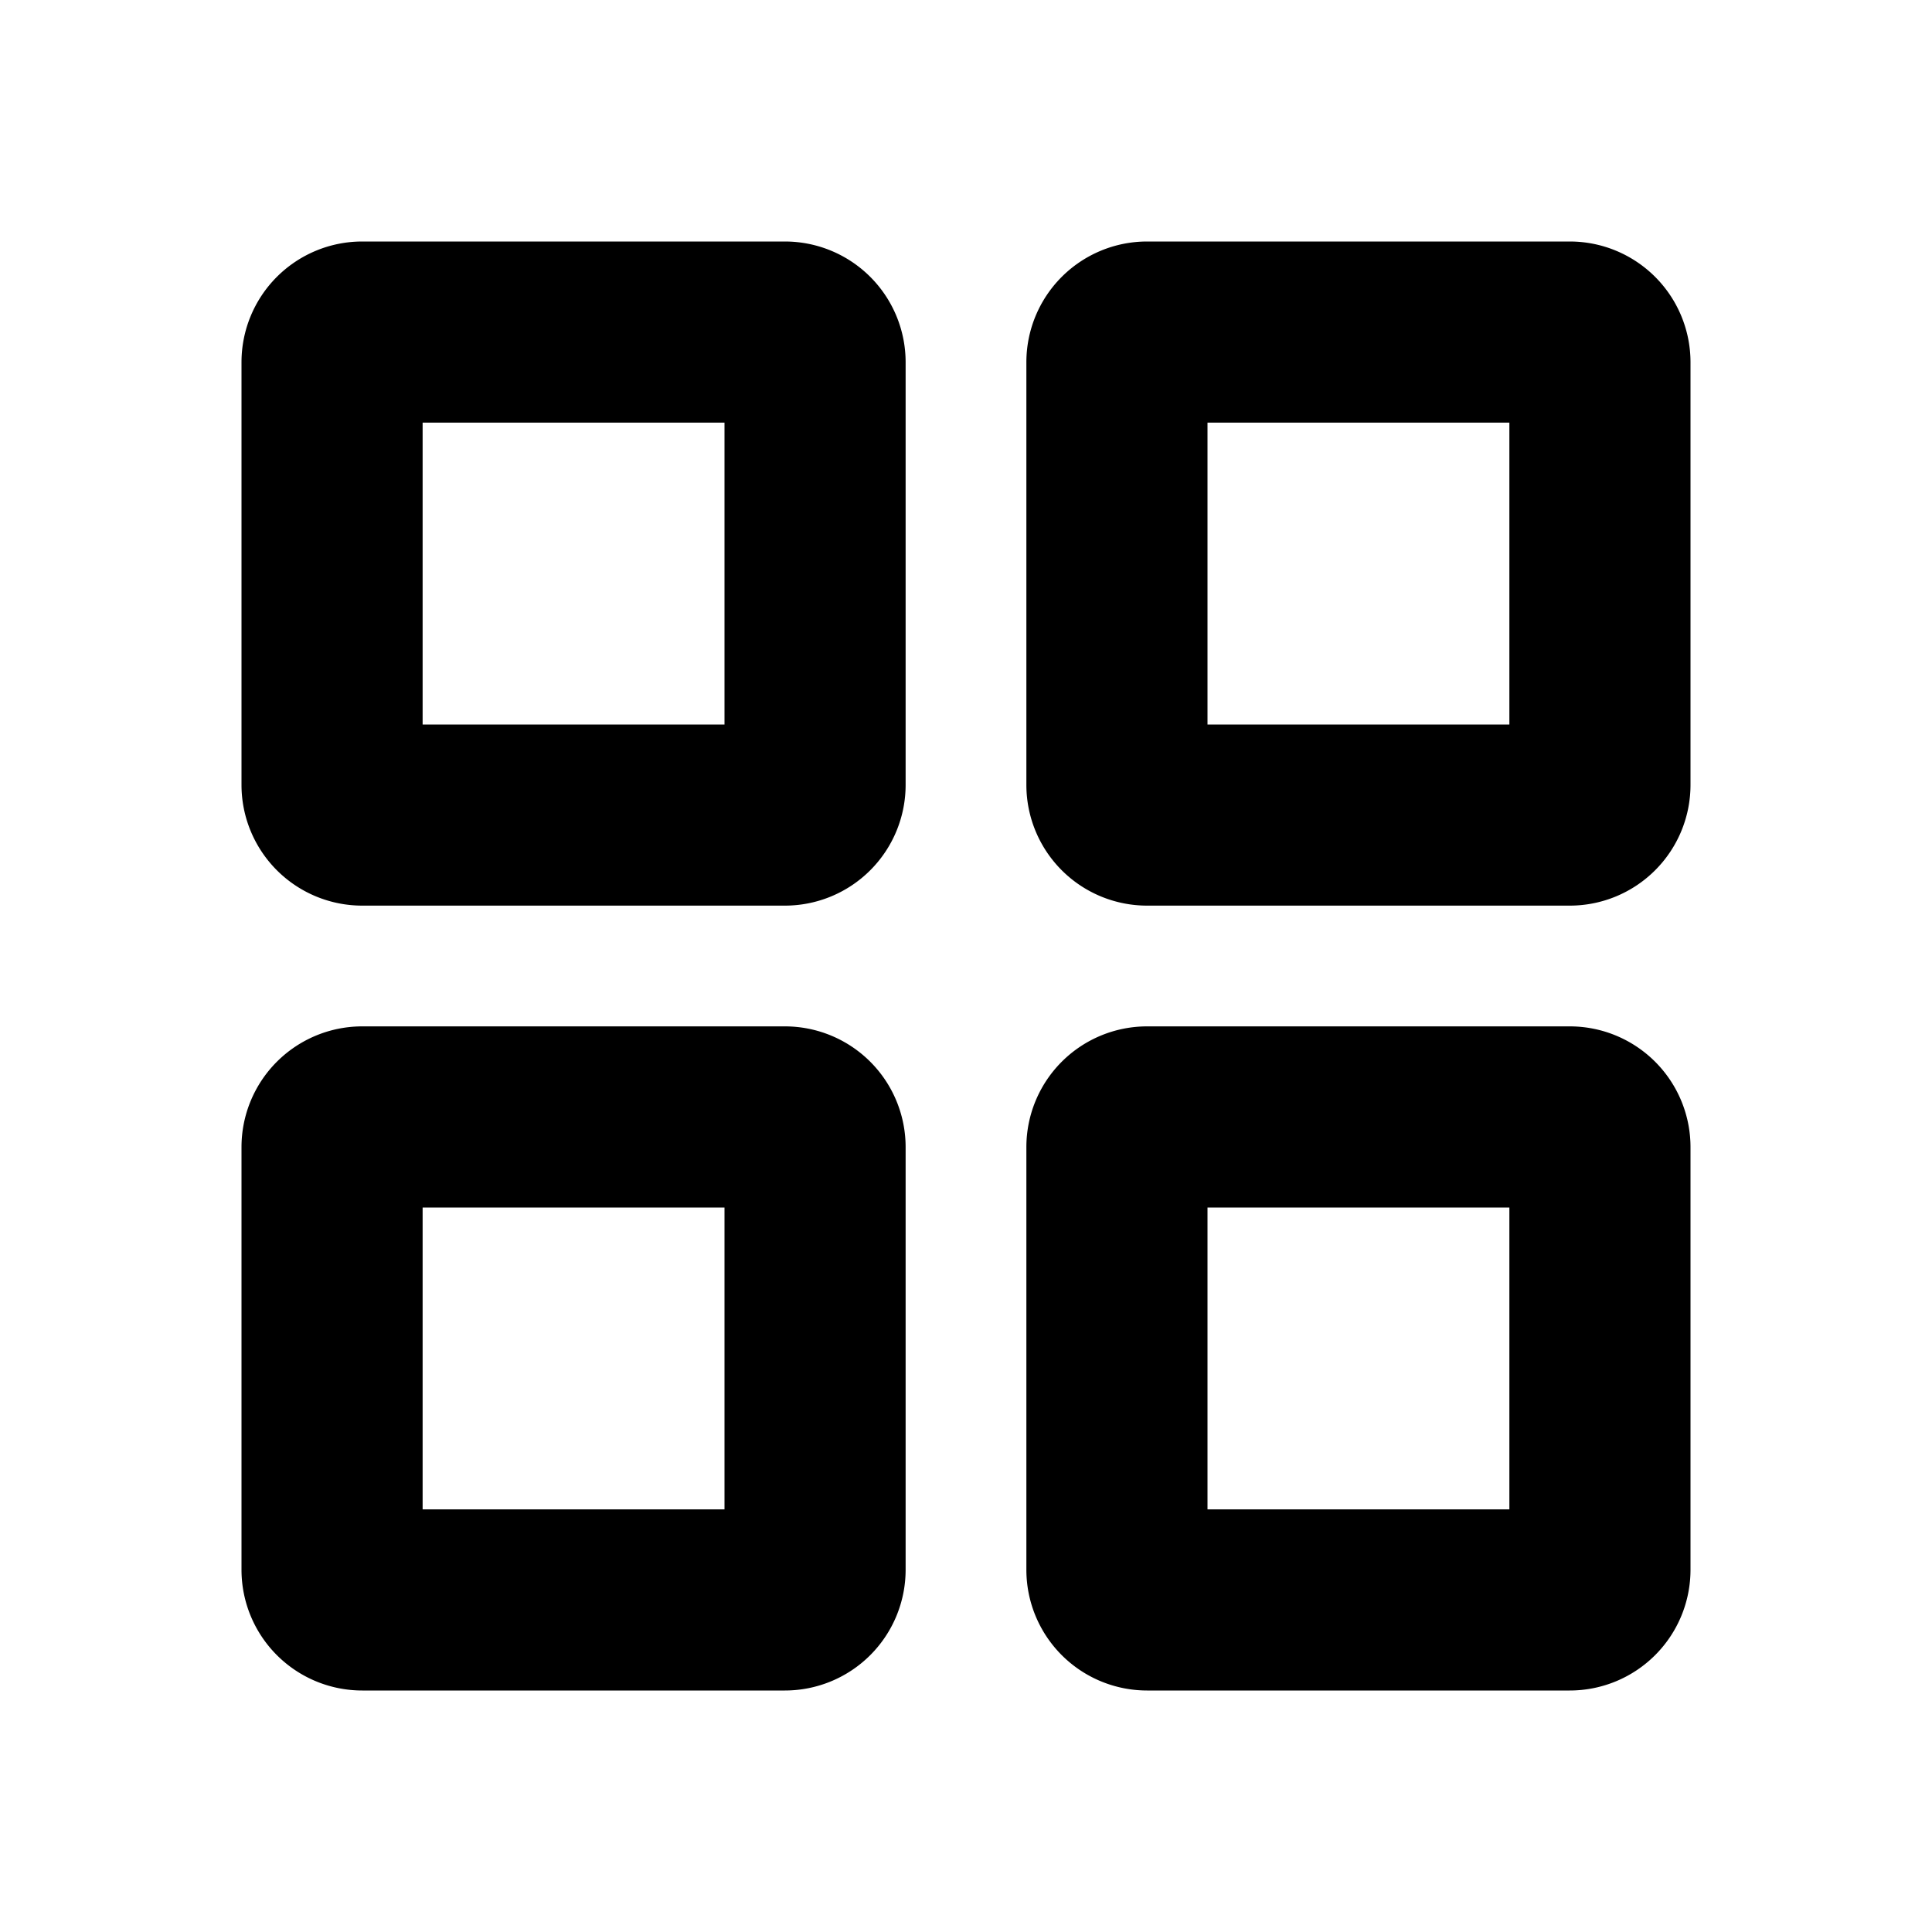 <svg xmlns="http://www.w3.org/2000/svg" width="16" height="16" fill="none" viewBox="0 0 16 16"><path fill="currentColor" fill-rule="evenodd" d="M3.5 6V3.5H6V6zM2 3a1 1 0 0 1 1-1h3.5a1 1 0 0 1 1 1v3.5a1 1 0 0 1-1 1H3a1 1 0 0 1-1-1zm8 3V3.5h2.5V6zM8.5 3a1 1 0 0 1 1-1H13a1 1 0 0 1 1 1v3.5a1 1 0 0 1-1 1H9.5a1 1 0 0 1-1-1zm-5 7v2.5H6V10zM3 8.5a1 1 0 0 0-1 1V13a1 1 0 0 0 1 1h3.5a1 1 0 0 0 1-1V9.5a1 1 0 0 0-1-1zm7 4V10h2.5v2.5zm-1.5-3a1 1 0 0 1 1-1H13a1 1 0 0 1 1 1V13a1 1 0 0 1-1 1H9.5a1 1 0 0 1-1-1z"/></svg>
